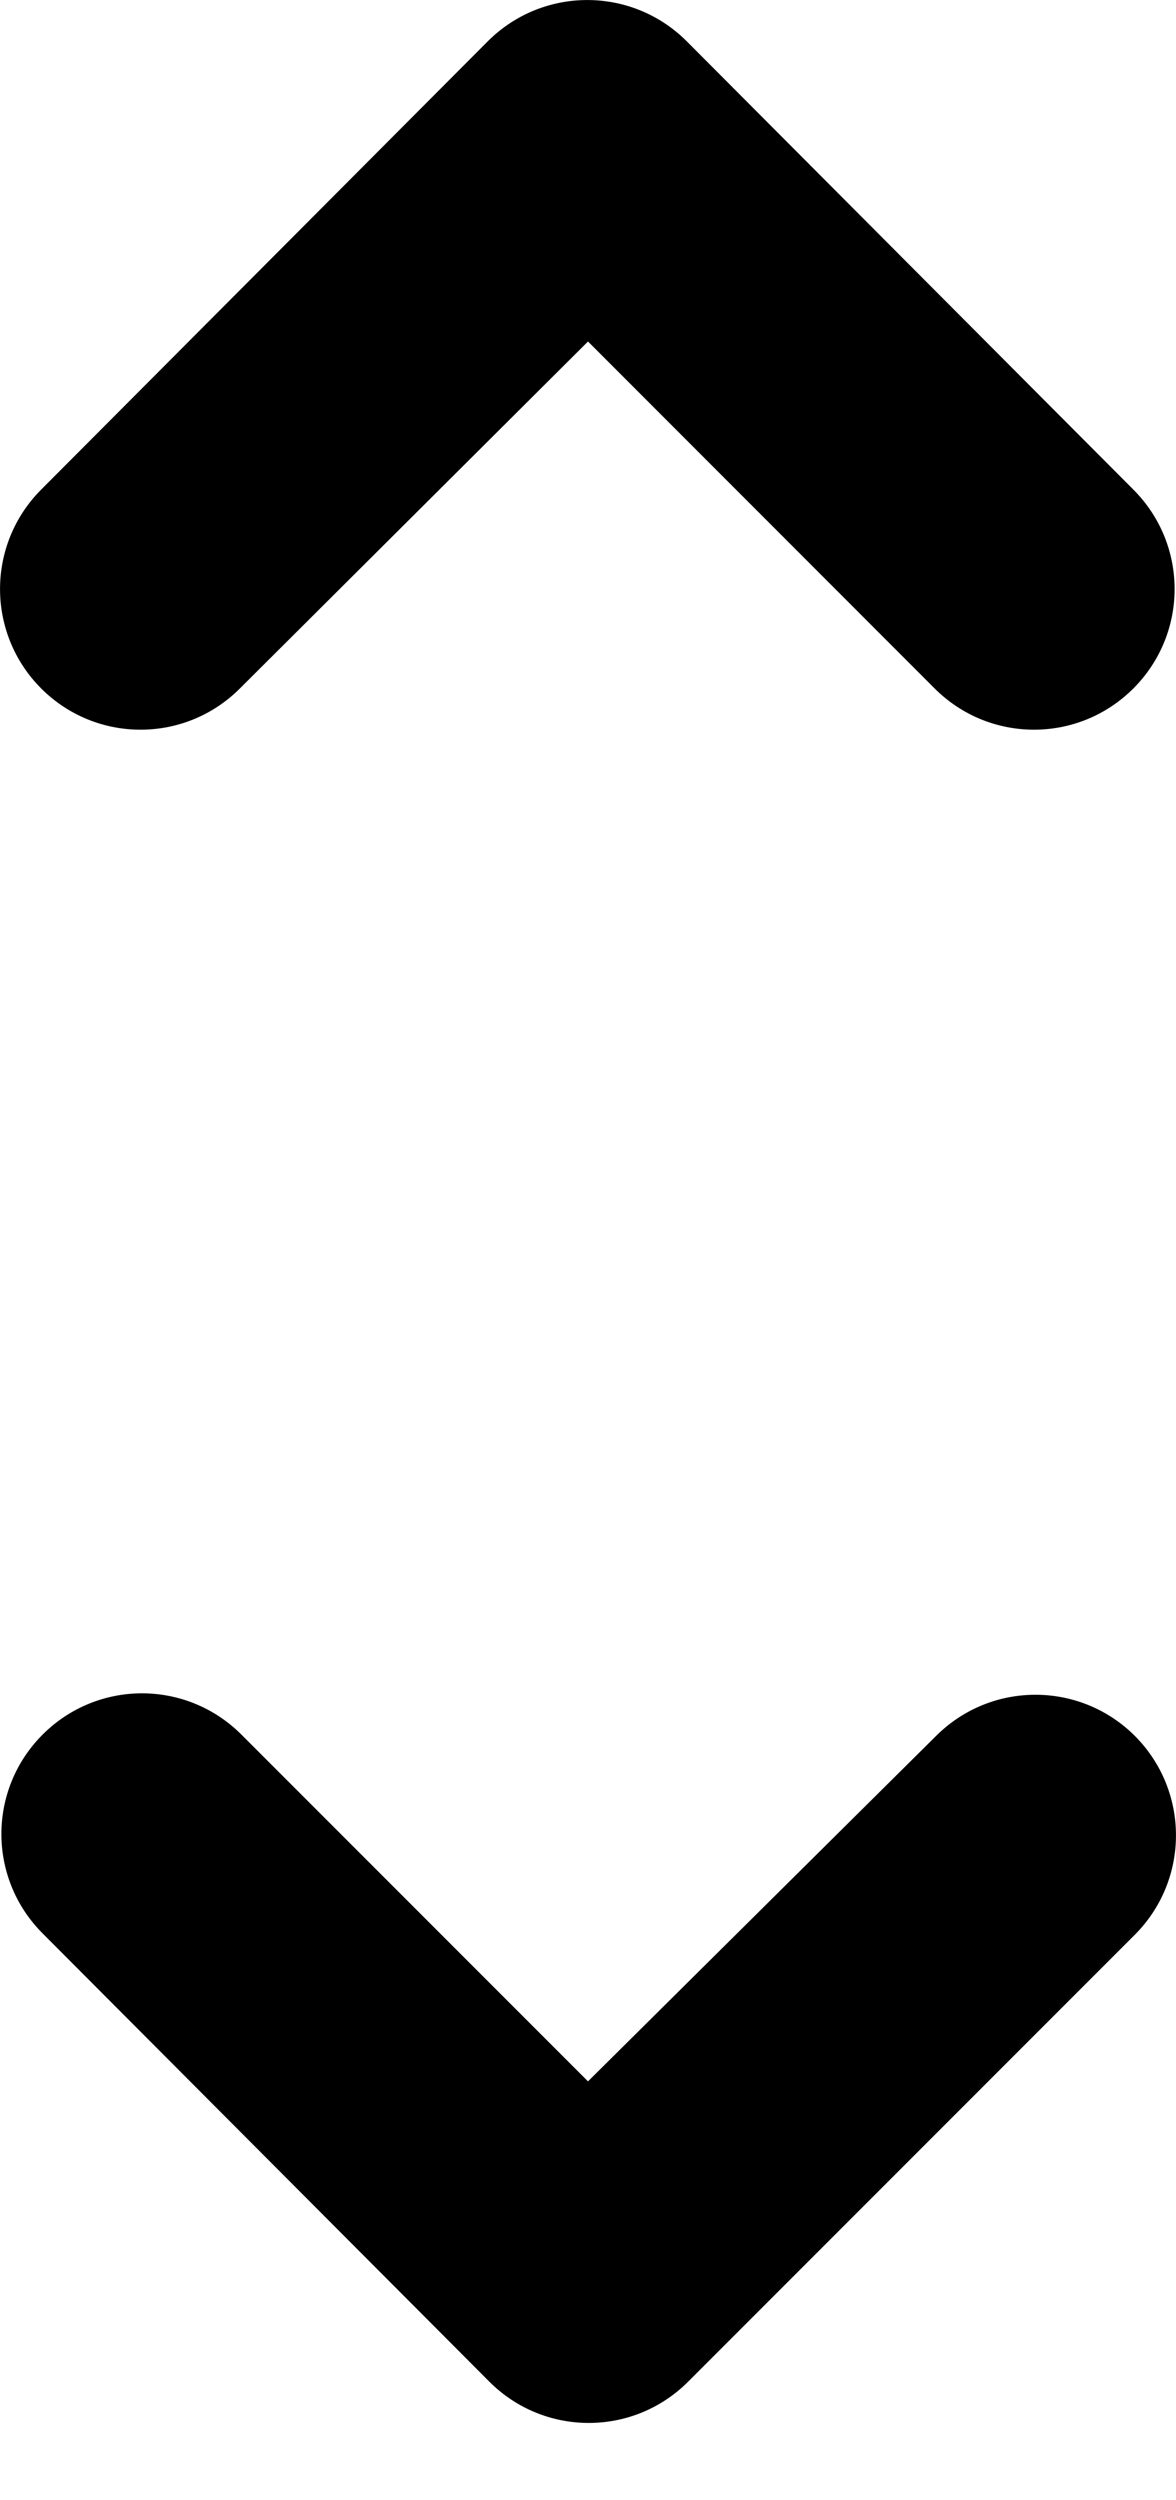 <svg width="8" height="17" viewBox="0 0 8 17" fill="none" xmlns="http://www.w3.org/2000/svg">
<path d="M4 2.322L6.358 4.681C6.732 5.055 7.336 5.055 7.71 4.681C8.084 4.307 8.084 3.703 7.71 3.329L4.671 0.28C4.297 -0.093 3.693 -0.093 3.319 0.28L0.28 3.329C-0.093 3.703 -0.093 4.307 0.28 4.681C0.654 5.055 1.258 5.055 1.632 4.681L4 2.322ZM4 14.152L1.642 11.794C1.268 11.42 0.664 11.42 0.29 11.794C-0.084 12.168 -0.084 12.772 0.29 13.146L3.329 16.194C3.703 16.568 4.307 16.568 4.681 16.194L7.72 13.155C8.093 12.781 8.093 12.177 7.72 11.803C7.346 11.43 6.742 11.43 6.368 11.803L4 14.152Z" fill="black"/>
</svg>
